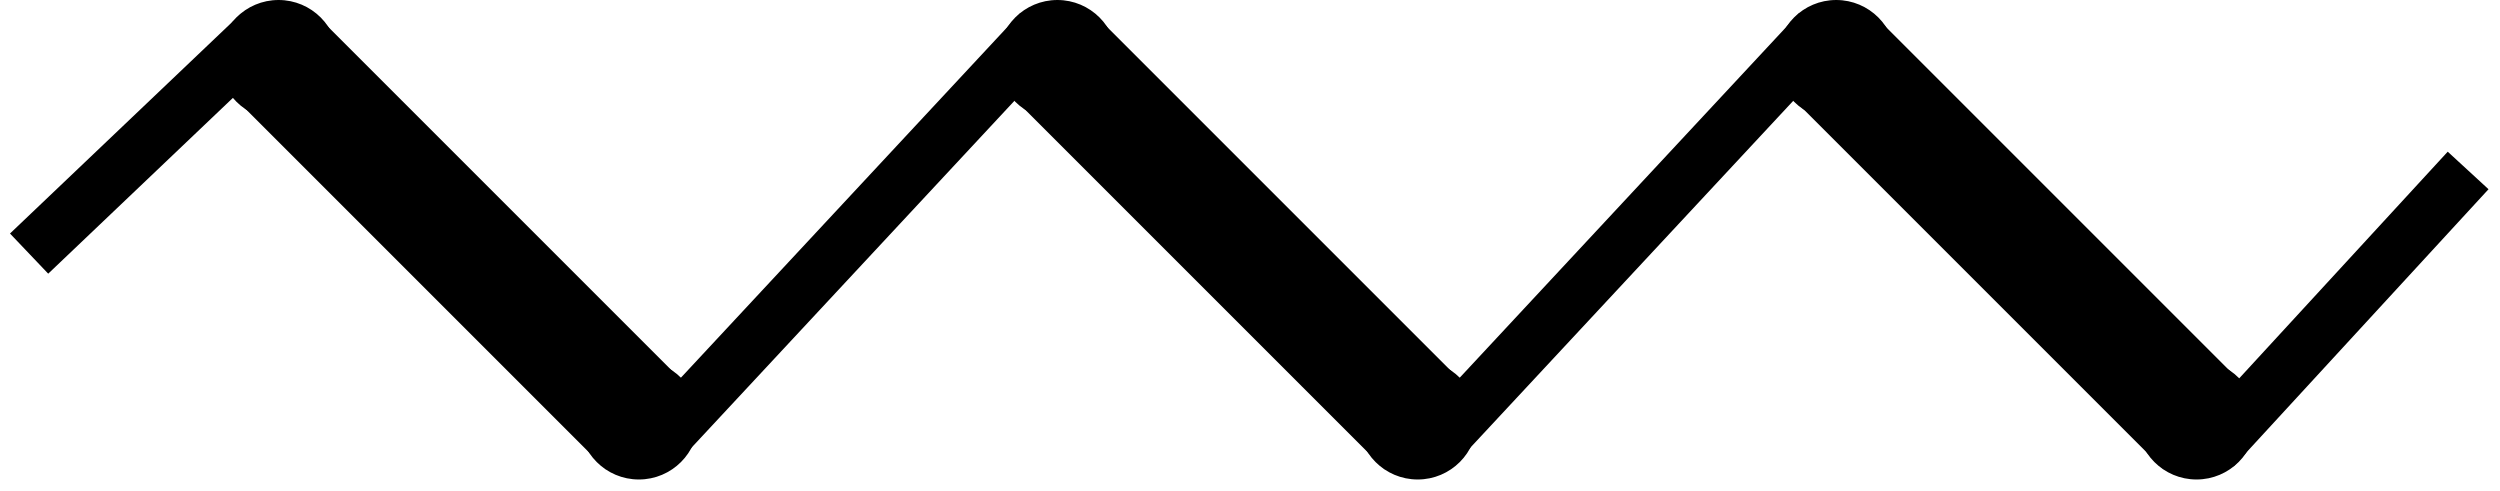 <?xml version="1.0" encoding="UTF-8"?>
<!-- Do not edit this file with editors other than draw.io -->
<!DOCTYPE svg PUBLIC "-//W3C//DTD SVG 1.1//EN" "http://www.w3.org/Graphics/SVG/1.1/DTD/svg11.dtd">
<svg xmlns="http://www.w3.org/2000/svg" style="background: transparent; background-color: transparent; color-scheme: light dark;" xmlns:xlink="http://www.w3.org/1999/xlink" version="1.1" width="902px" height="177px" viewBox="-0.5 -0.5 902 177" content="&lt;mxfile host=&quot;Electron&quot; agent=&quot;Mozilla/5.0 (Windows NT 10.0; Win64; x64) AppleWebKit/537.36 (KHTML, like Gecko) draw.io/27.0.9 Chrome/134.0.7.205 Electron/35.4.0 Safari/537.36&quot; version=&quot;27.0.9&quot; scale=&quot;1&quot; border=&quot;0&quot;&gt;&#10;  &lt;diagram id=&quot;_1GFWcWHk5RfhlX6THdc&quot; name=&quot;Page-1&quot;&gt;&#10;    &lt;mxGraphModel dx=&quot;1588&quot; dy=&quot;543&quot; grid=&quot;1&quot; gridSize=&quot;10&quot; guides=&quot;1&quot; tooltips=&quot;1&quot; connect=&quot;1&quot; arrows=&quot;1&quot; fold=&quot;1&quot; page=&quot;0&quot; pageScale=&quot;1&quot; pageWidth=&quot;827&quot; pageHeight=&quot;1169&quot; math=&quot;0&quot; shadow=&quot;0&quot;&gt;&#10;      &lt;root&gt;&#10;        &lt;mxCell id=&quot;0&quot; /&gt;&#10;        &lt;mxCell id=&quot;1&quot; parent=&quot;0&quot; /&gt;&#10;        &lt;mxCell id=&quot;Y6NgfZhxbgOZjADKpj2I-13&quot; value=&quot;&quot; style=&quot;endArrow=none;html=1;rounded=1;jumpStyle=none;curved=0;strokeWidth=5;strokeColor=#000000;&quot; edge=&quot;1&quot; parent=&quot;1&quot;&gt;&#10;          &lt;mxGeometry width=&quot;50&quot; height=&quot;50&quot; relative=&quot;1&quot; as=&quot;geometry&quot;&gt;&#10;            &lt;mxPoint x=&quot;440&quot; y=&quot;440&quot; as=&quot;sourcePoint&quot; /&gt;&#10;            &lt;mxPoint x=&quot;460&quot; y=&quot;460&quot; as=&quot;targetPoint&quot; /&gt;&#10;            &lt;Array as=&quot;points&quot;&gt;&#10;              &lt;mxPoint x=&quot;440&quot; y=&quot;440&quot; /&gt;&#10;            &lt;/Array&gt;&#10;          &lt;/mxGeometry&gt;&#10;        &lt;/mxCell&gt;&#10;        &lt;mxCell id=&quot;Y6NgfZhxbgOZjADKpj2I-15&quot; value=&quot;&quot; style=&quot;endArrow=none;html=1;rounded=1;jumpStyle=none;curved=0;strokeWidth=10;strokeColor=#000000;&quot; edge=&quot;1&quot; parent=&quot;1&quot;&gt;&#10;          &lt;mxGeometry width=&quot;50&quot; height=&quot;50&quot; relative=&quot;1&quot; as=&quot;geometry&quot;&gt;&#10;            &lt;mxPoint x=&quot;447.071&quot; y=&quot;447.071&quot; as=&quot;sourcePoint&quot; /&gt;&#10;            &lt;mxPoint x=&quot;460&quot; y=&quot;460&quot; as=&quot;targetPoint&quot; /&gt;&#10;            &lt;Array as=&quot;points&quot;&gt;&#10;              &lt;mxPoint x=&quot;460&quot; y=&quot;460&quot; /&gt;&#10;            &lt;/Array&gt;&#10;          &lt;/mxGeometry&gt;&#10;        &lt;/mxCell&gt;&#10;        &lt;mxCell id=&quot;Y6NgfZhxbgOZjADKpj2I-18&quot; value=&quot;&quot; style=&quot;endArrow=none;html=1;rounded=1;jumpStyle=none;curved=0;strokeWidth=42;strokeColor=#000000;&quot; edge=&quot;1&quot; parent=&quot;1&quot;&gt;&#10;          &lt;mxGeometry width=&quot;50&quot; height=&quot;50&quot; relative=&quot;1&quot; as=&quot;geometry&quot;&gt;&#10;            &lt;mxPoint x=&quot;572.93&quot; y=&quot;572.93&quot; as=&quot;sourcePoint&quot; /&gt;&#10;            &lt;mxPoint x=&quot;440.001&quot; y=&quot;440.001&quot; as=&quot;targetPoint&quot; /&gt;&#10;            &lt;Array as=&quot;points&quot; /&gt;&#10;          &lt;/mxGeometry&gt;&#10;        &lt;/mxCell&gt;&#10;        &lt;mxCell id=&quot;Y6NgfZhxbgOZjADKpj2I-19&quot; value=&quot;&quot; style=&quot;endArrow=none;html=1;rounded=1;jumpStyle=none;curved=0;strokeWidth=20;strokeColor=#000000;&quot; edge=&quot;1&quot; parent=&quot;1&quot;&gt;&#10;          &lt;mxGeometry width=&quot;50&quot; height=&quot;50&quot; relative=&quot;1&quot; as=&quot;geometry&quot;&gt;&#10;            &lt;mxPoint x=&quot;350&quot; y=&quot;510&quot; as=&quot;sourcePoint&quot; /&gt;&#10;            &lt;mxPoint x=&quot;433&quot; y=&quot;431&quot; as=&quot;targetPoint&quot; /&gt;&#10;            &lt;Array as=&quot;points&quot; /&gt;&#10;          &lt;/mxGeometry&gt;&#10;        &lt;/mxCell&gt;&#10;        &lt;mxCell id=&quot;Y6NgfZhxbgOZjADKpj2I-20&quot; value=&quot;&quot; style=&quot;ellipse;whiteSpace=wrap;html=1;aspect=fixed;fillColor=#000000;gradientColor=none;strokeColor=#000000;&quot; vertex=&quot;1&quot; parent=&quot;1&quot;&gt;&#10;          &lt;mxGeometry x=&quot;549&quot; y=&quot;549&quot; width=&quot;42&quot; height=&quot;42&quot; as=&quot;geometry&quot; /&gt;&#10;        &lt;/mxCell&gt;&#10;        &lt;mxCell id=&quot;Y6NgfZhxbgOZjADKpj2I-34&quot; value=&quot;&quot; style=&quot;ellipse;whiteSpace=wrap;html=1;aspect=fixed;fillColor=#000000;gradientColor=none;strokeColor=#000000;&quot; vertex=&quot;1&quot; parent=&quot;1&quot;&gt;&#10;          &lt;mxGeometry x=&quot;419&quot; y=&quot;419&quot; width=&quot;42&quot; height=&quot;42&quot; as=&quot;geometry&quot; /&gt;&#10;        &lt;/mxCell&gt;&#10;        &lt;mxCell id=&quot;Y6NgfZhxbgOZjADKpj2I-36&quot; value=&quot;&quot; style=&quot;endArrow=none;html=1;rounded=1;jumpStyle=none;curved=0;strokeWidth=20;strokeColor=#000000;&quot; edge=&quot;1&quot; parent=&quot;1&quot;&gt;&#10;          &lt;mxGeometry width=&quot;50&quot; height=&quot;50&quot; relative=&quot;1&quot; as=&quot;geometry&quot;&gt;&#10;            &lt;mxPoint x=&quot;580&quot; y=&quot;575&quot; as=&quot;sourcePoint&quot; /&gt;&#10;            &lt;mxPoint x=&quot;715&quot; y=&quot;430&quot; as=&quot;targetPoint&quot; /&gt;&#10;            &lt;Array as=&quot;points&quot; /&gt;&#10;          &lt;/mxGeometry&gt;&#10;        &lt;/mxCell&gt;&#10;        &lt;mxCell id=&quot;Y6NgfZhxbgOZjADKpj2I-49&quot; value=&quot;&quot; style=&quot;endArrow=none;html=1;rounded=1;jumpStyle=none;curved=0;strokeWidth=5;strokeColor=#000000;&quot; edge=&quot;1&quot; parent=&quot;1&quot;&gt;&#10;          &lt;mxGeometry width=&quot;50&quot; height=&quot;50&quot; relative=&quot;1&quot; as=&quot;geometry&quot;&gt;&#10;            &lt;mxPoint x=&quot;721&quot; y=&quot;440&quot; as=&quot;sourcePoint&quot; /&gt;&#10;            &lt;mxPoint x=&quot;741&quot; y=&quot;460&quot; as=&quot;targetPoint&quot; /&gt;&#10;            &lt;Array as=&quot;points&quot;&gt;&#10;              &lt;mxPoint x=&quot;721&quot; y=&quot;440&quot; /&gt;&#10;            &lt;/Array&gt;&#10;          &lt;/mxGeometry&gt;&#10;        &lt;/mxCell&gt;&#10;        &lt;mxCell id=&quot;Y6NgfZhxbgOZjADKpj2I-50&quot; value=&quot;&quot; style=&quot;endArrow=none;html=1;rounded=1;jumpStyle=none;curved=0;strokeWidth=10;strokeColor=#000000;&quot; edge=&quot;1&quot; parent=&quot;1&quot;&gt;&#10;          &lt;mxGeometry width=&quot;50&quot; height=&quot;50&quot; relative=&quot;1&quot; as=&quot;geometry&quot;&gt;&#10;            &lt;mxPoint x=&quot;728.071&quot; y=&quot;447.071&quot; as=&quot;sourcePoint&quot; /&gt;&#10;            &lt;mxPoint x=&quot;741&quot; y=&quot;460&quot; as=&quot;targetPoint&quot; /&gt;&#10;            &lt;Array as=&quot;points&quot;&gt;&#10;              &lt;mxPoint x=&quot;741&quot; y=&quot;460&quot; /&gt;&#10;            &lt;/Array&gt;&#10;          &lt;/mxGeometry&gt;&#10;        &lt;/mxCell&gt;&#10;        &lt;mxCell id=&quot;Y6NgfZhxbgOZjADKpj2I-51&quot; value=&quot;&quot; style=&quot;endArrow=none;html=1;rounded=1;jumpStyle=none;curved=0;strokeWidth=42;strokeColor=#000000;&quot; edge=&quot;1&quot; parent=&quot;1&quot;&gt;&#10;          &lt;mxGeometry width=&quot;50&quot; height=&quot;50&quot; relative=&quot;1&quot; as=&quot;geometry&quot;&gt;&#10;            &lt;mxPoint x=&quot;853.93&quot; y=&quot;572.93&quot; as=&quot;sourcePoint&quot; /&gt;&#10;            &lt;mxPoint x=&quot;721.001&quot; y=&quot;440.001&quot; as=&quot;targetPoint&quot; /&gt;&#10;            &lt;Array as=&quot;points&quot; /&gt;&#10;          &lt;/mxGeometry&gt;&#10;        &lt;/mxCell&gt;&#10;        &lt;mxCell id=&quot;Y6NgfZhxbgOZjADKpj2I-52&quot; value=&quot;&quot; style=&quot;ellipse;whiteSpace=wrap;html=1;aspect=fixed;fillColor=#000000;gradientColor=none;strokeColor=#000000;&quot; vertex=&quot;1&quot; parent=&quot;1&quot;&gt;&#10;          &lt;mxGeometry x=&quot;830&quot; y=&quot;549&quot; width=&quot;42&quot; height=&quot;42&quot; as=&quot;geometry&quot; /&gt;&#10;        &lt;/mxCell&gt;&#10;        &lt;mxCell id=&quot;Y6NgfZhxbgOZjADKpj2I-53&quot; value=&quot;&quot; style=&quot;ellipse;whiteSpace=wrap;html=1;aspect=fixed;fillColor=#000000;gradientColor=none;strokeColor=#000000;&quot; vertex=&quot;1&quot; parent=&quot;1&quot;&gt;&#10;          &lt;mxGeometry x=&quot;700&quot; y=&quot;419&quot; width=&quot;42&quot; height=&quot;42&quot; as=&quot;geometry&quot; /&gt;&#10;        &lt;/mxCell&gt;&#10;        &lt;mxCell id=&quot;Y6NgfZhxbgOZjADKpj2I-54&quot; value=&quot;&quot; style=&quot;endArrow=none;html=1;rounded=1;jumpStyle=none;curved=0;strokeWidth=20;strokeColor=#000000;&quot; edge=&quot;1&quot; parent=&quot;1&quot;&gt;&#10;          &lt;mxGeometry width=&quot;50&quot; height=&quot;50&quot; relative=&quot;1&quot; as=&quot;geometry&quot;&gt;&#10;            &lt;mxPoint x=&quot;861&quot; y=&quot;575&quot; as=&quot;sourcePoint&quot; /&gt;&#10;            &lt;mxPoint x=&quot;996&quot; y=&quot;430&quot; as=&quot;targetPoint&quot; /&gt;&#10;            &lt;Array as=&quot;points&quot; /&gt;&#10;          &lt;/mxGeometry&gt;&#10;        &lt;/mxCell&gt;&#10;        &lt;mxCell id=&quot;Y6NgfZhxbgOZjADKpj2I-58&quot; value=&quot;&quot; style=&quot;endArrow=none;html=1;rounded=1;jumpStyle=none;curved=0;strokeWidth=5;strokeColor=#000000;&quot; edge=&quot;1&quot; parent=&quot;1&quot;&gt;&#10;          &lt;mxGeometry width=&quot;50&quot; height=&quot;50&quot; relative=&quot;1&quot; as=&quot;geometry&quot;&gt;&#10;            &lt;mxPoint x=&quot;1002&quot; y=&quot;440&quot; as=&quot;sourcePoint&quot; /&gt;&#10;            &lt;mxPoint x=&quot;1022&quot; y=&quot;460&quot; as=&quot;targetPoint&quot; /&gt;&#10;            &lt;Array as=&quot;points&quot;&gt;&#10;              &lt;mxPoint x=&quot;1002&quot; y=&quot;440&quot; /&gt;&#10;            &lt;/Array&gt;&#10;          &lt;/mxGeometry&gt;&#10;        &lt;/mxCell&gt;&#10;        &lt;mxCell id=&quot;Y6NgfZhxbgOZjADKpj2I-59&quot; value=&quot;&quot; style=&quot;endArrow=none;html=1;rounded=1;jumpStyle=none;curved=0;strokeWidth=10;strokeColor=#000000;&quot; edge=&quot;1&quot; parent=&quot;1&quot;&gt;&#10;          &lt;mxGeometry width=&quot;50&quot; height=&quot;50&quot; relative=&quot;1&quot; as=&quot;geometry&quot;&gt;&#10;            &lt;mxPoint x=&quot;1009.071&quot; y=&quot;447.071&quot; as=&quot;sourcePoint&quot; /&gt;&#10;            &lt;mxPoint x=&quot;1022&quot; y=&quot;460&quot; as=&quot;targetPoint&quot; /&gt;&#10;            &lt;Array as=&quot;points&quot;&gt;&#10;              &lt;mxPoint x=&quot;1022&quot; y=&quot;460&quot; /&gt;&#10;            &lt;/Array&gt;&#10;          &lt;/mxGeometry&gt;&#10;        &lt;/mxCell&gt;&#10;        &lt;mxCell id=&quot;Y6NgfZhxbgOZjADKpj2I-60&quot; value=&quot;&quot; style=&quot;endArrow=none;html=1;rounded=1;jumpStyle=none;curved=0;strokeWidth=42;strokeColor=#000000;&quot; edge=&quot;1&quot; parent=&quot;1&quot;&gt;&#10;          &lt;mxGeometry width=&quot;50&quot; height=&quot;50&quot; relative=&quot;1&quot; as=&quot;geometry&quot;&gt;&#10;            &lt;mxPoint x=&quot;1134.93&quot; y=&quot;572.93&quot; as=&quot;sourcePoint&quot; /&gt;&#10;            &lt;mxPoint x=&quot;1002.001&quot; y=&quot;440.001&quot; as=&quot;targetPoint&quot; /&gt;&#10;            &lt;Array as=&quot;points&quot; /&gt;&#10;          &lt;/mxGeometry&gt;&#10;        &lt;/mxCell&gt;&#10;        &lt;mxCell id=&quot;Y6NgfZhxbgOZjADKpj2I-61&quot; value=&quot;&quot; style=&quot;ellipse;whiteSpace=wrap;html=1;aspect=fixed;fillColor=#000000;gradientColor=none;strokeColor=#000000;&quot; vertex=&quot;1&quot; parent=&quot;1&quot;&gt;&#10;          &lt;mxGeometry x=&quot;1111&quot; y=&quot;549&quot; width=&quot;42&quot; height=&quot;42&quot; as=&quot;geometry&quot; /&gt;&#10;        &lt;/mxCell&gt;&#10;        &lt;mxCell id=&quot;Y6NgfZhxbgOZjADKpj2I-62&quot; value=&quot;&quot; style=&quot;ellipse;whiteSpace=wrap;html=1;aspect=fixed;fillColor=#000000;gradientColor=none;strokeColor=#000000;&quot; vertex=&quot;1&quot; parent=&quot;1&quot;&gt;&#10;          &lt;mxGeometry x=&quot;981&quot; y=&quot;419&quot; width=&quot;42&quot; height=&quot;42&quot; as=&quot;geometry&quot; /&gt;&#10;        &lt;/mxCell&gt;&#10;        &lt;mxCell id=&quot;Y6NgfZhxbgOZjADKpj2I-63&quot; value=&quot;&quot; style=&quot;endArrow=none;html=1;rounded=1;jumpStyle=none;curved=0;strokeWidth=20;strokeColor=#000000;&quot; edge=&quot;1&quot; parent=&quot;1&quot;&gt;&#10;          &lt;mxGeometry width=&quot;50&quot; height=&quot;50&quot; relative=&quot;1&quot; as=&quot;geometry&quot;&gt;&#10;            &lt;mxPoint x=&quot;1138&quot; y=&quot;580&quot; as=&quot;sourcePoint&quot; /&gt;&#10;            &lt;mxPoint x=&quot;1230&quot; y=&quot;480&quot; as=&quot;targetPoint&quot; /&gt;&#10;            &lt;Array as=&quot;points&quot; /&gt;&#10;          &lt;/mxGeometry&gt;&#10;        &lt;/mxCell&gt;&#10;      &lt;/root&gt;&#10;    &lt;/mxGraphModel&gt;&#10;  &lt;/diagram&gt;&#10;&lt;/mxfile&gt;&#10;"><defs/><g><g data-cell-id="0"><g data-cell-id="1"><g data-cell-id="Y6NgfZhxbgOZjADKpj2I-13"><g><path d="M 100 21 L 120 41" fill="none" stroke="#000000" stroke-width="5" stroke-miterlimit="10" pointer-events="stroke" style="stroke: rgb(0, 0, 0);"/></g></g><g data-cell-id="Y6NgfZhxbgOZjADKpj2I-15"><g><path d="M 107.07 28.07 L 120 41" fill="none" stroke="#000000" stroke-width="10" stroke-miterlimit="10" pointer-events="stroke" style="stroke: rgb(0, 0, 0);"/></g></g><g data-cell-id="Y6NgfZhxbgOZjADKpj2I-18"><g><path d="M 232.93 153.93 L 100 21" fill="none" stroke="#000000" stroke-width="42" stroke-miterlimit="10" pointer-events="stroke" style="stroke: rgb(0, 0, 0);"/></g></g><g data-cell-id="Y6NgfZhxbgOZjADKpj2I-19"><g><path d="M 10 91 L 93 12" fill="none" stroke="#000000" stroke-width="20" stroke-miterlimit="10" pointer-events="stroke" style="stroke: rgb(0, 0, 0);"/></g></g><g data-cell-id="Y6NgfZhxbgOZjADKpj2I-20"><g><ellipse cx="230" cy="151" rx="21" ry="21" fill="#000000" stroke="#000000" pointer-events="all" style="fill: rgb(0, 0, 0); stroke: rgb(0, 0, 0);"/></g></g><g data-cell-id="Y6NgfZhxbgOZjADKpj2I-34"><g><ellipse cx="100" cy="21" rx="21" ry="21" fill="#000000" stroke="#000000" pointer-events="all" style="fill: rgb(0, 0, 0); stroke: rgb(0, 0, 0);"/></g></g><g data-cell-id="Y6NgfZhxbgOZjADKpj2I-36"><g><path d="M 240 156 L 375 11" fill="none" stroke="#000000" stroke-width="20" stroke-miterlimit="10" pointer-events="stroke" style="stroke: rgb(0, 0, 0);"/></g></g><g data-cell-id="Y6NgfZhxbgOZjADKpj2I-49"><g><path d="M 381 21 L 401 41" fill="none" stroke="#000000" stroke-width="5" stroke-miterlimit="10" pointer-events="stroke" style="stroke: rgb(0, 0, 0);"/></g></g><g data-cell-id="Y6NgfZhxbgOZjADKpj2I-50"><g><path d="M 388.07 28.07 L 401 41" fill="none" stroke="#000000" stroke-width="10" stroke-miterlimit="10" pointer-events="stroke" style="stroke: rgb(0, 0, 0);"/></g></g><g data-cell-id="Y6NgfZhxbgOZjADKpj2I-51"><g><path d="M 513.93 153.93 L 381 21" fill="none" stroke="#000000" stroke-width="42" stroke-miterlimit="10" pointer-events="stroke" style="stroke: rgb(0, 0, 0);"/></g></g><g data-cell-id="Y6NgfZhxbgOZjADKpj2I-52"><g><ellipse cx="511" cy="151" rx="21" ry="21" fill="#000000" stroke="#000000" pointer-events="all" style="fill: rgb(0, 0, 0); stroke: rgb(0, 0, 0);"/></g></g><g data-cell-id="Y6NgfZhxbgOZjADKpj2I-53"><g><ellipse cx="381" cy="21" rx="21" ry="21" fill="#000000" stroke="#000000" pointer-events="all" style="fill: rgb(0, 0, 0); stroke: rgb(0, 0, 0);"/></g></g><g data-cell-id="Y6NgfZhxbgOZjADKpj2I-54"><g><path d="M 521 156 L 656 11" fill="none" stroke="#000000" stroke-width="20" stroke-miterlimit="10" pointer-events="stroke" style="stroke: rgb(0, 0, 0);"/></g></g><g data-cell-id="Y6NgfZhxbgOZjADKpj2I-58"><g><path d="M 662 21 L 682 41" fill="none" stroke="#000000" stroke-width="5" stroke-miterlimit="10" pointer-events="stroke" style="stroke: rgb(0, 0, 0);"/></g></g><g data-cell-id="Y6NgfZhxbgOZjADKpj2I-59"><g><path d="M 669.07 28.07 L 682 41" fill="none" stroke="#000000" stroke-width="10" stroke-miterlimit="10" pointer-events="stroke" style="stroke: rgb(0, 0, 0);"/></g></g><g data-cell-id="Y6NgfZhxbgOZjADKpj2I-60"><g><path d="M 794.93 153.93 L 662 21" fill="none" stroke="#000000" stroke-width="42" stroke-miterlimit="10" pointer-events="stroke" style="stroke: rgb(0, 0, 0);"/></g></g><g data-cell-id="Y6NgfZhxbgOZjADKpj2I-61"><g><ellipse cx="792" cy="151" rx="21" ry="21" fill="#000000" stroke="#000000" pointer-events="all" style="fill: rgb(0, 0, 0); stroke: rgb(0, 0, 0);"/></g></g><g data-cell-id="Y6NgfZhxbgOZjADKpj2I-62"><g><ellipse cx="662" cy="21" rx="21" ry="21" fill="#000000" stroke="#000000" pointer-events="all" style="fill: rgb(0, 0, 0); stroke: rgb(0, 0, 0);"/></g></g><g data-cell-id="Y6NgfZhxbgOZjADKpj2I-63"><g><path d="M 798 161 L 890 61" fill="none" stroke="#000000" stroke-width="20" stroke-miterlimit="10" pointer-events="stroke" style="stroke: rgb(0, 0, 0);"/></g></g></g></g></g></svg>